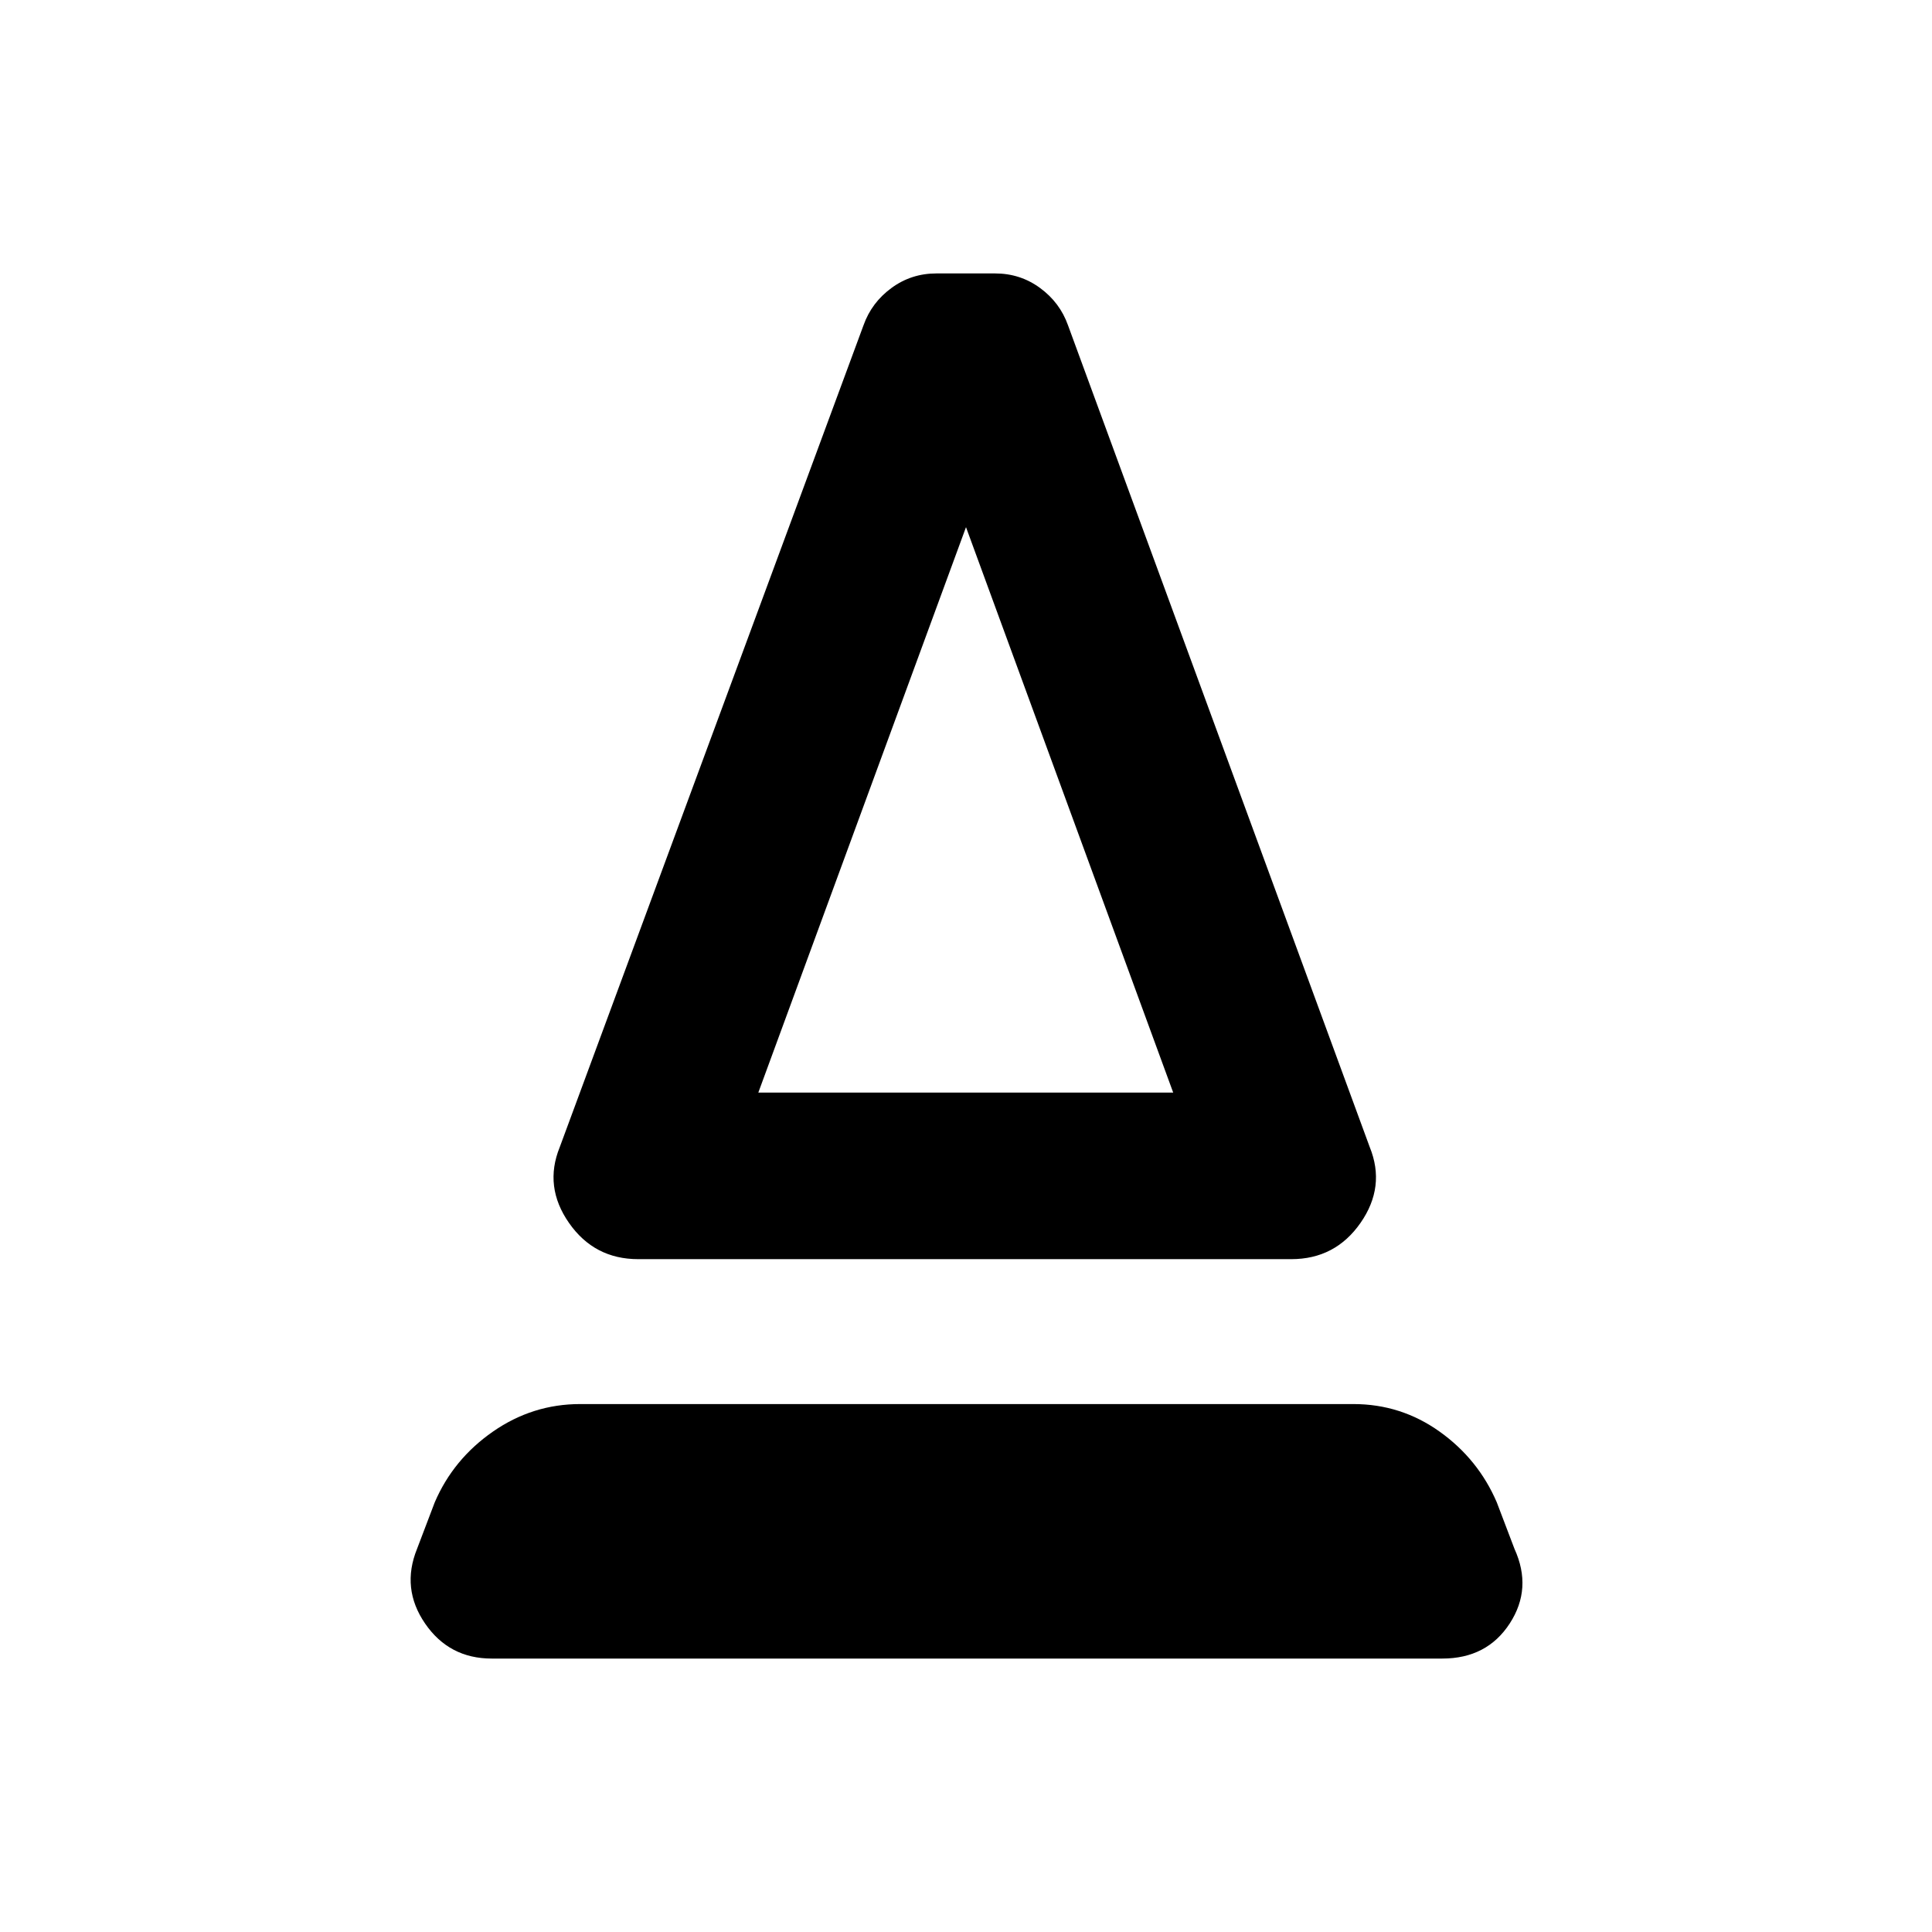 <svg xmlns="http://www.w3.org/2000/svg" height="20" viewBox="0 -960 960 960" width="20"><path d="M317.15-334.33q-21.87 0-34.42-18.01-12.56-18.01-4.6-37.64l150.96-408.43q4-11.24 13.86-18.48 9.85-7.24 22.33-7.24h29.2q12.48 0 22.34 7.24 9.85 7.24 13.85 18.48l149.96 408.43q7.96 19.63-4.6 37.64-12.55 18.01-34.42 18.01H317.15Zm59.65-82.76h206.16L480-698.06 376.8-417.09Zm0 0h206.16H376.8ZM244.33-135.87q-21.16 0-33.11-17.41-11.96-17.42-4-37.09l8.8-23.13q9.2-21.43 28.89-35.13 19.7-13.7 43.37-13.7h384.2q23.67 0 42.87 13.7 19.19 13.7 28.39 35.13l8.8 23.13q8.96 19.67-2.38 37.09-11.33 17.41-33.49 17.41H244.33Z"/></svg>